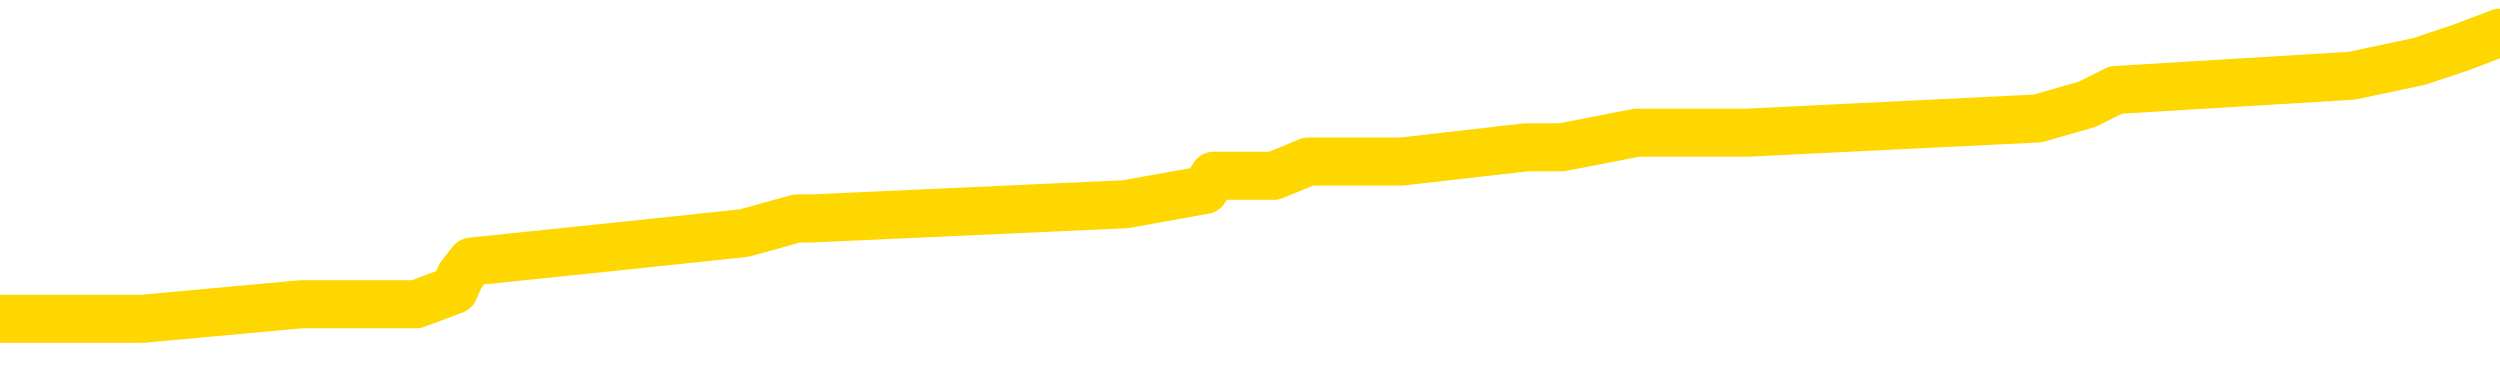 <svg xmlns="http://www.w3.org/2000/svg" version="1.1" viewBox="0 0 6500 1000">
	<path fill="none" stroke="gold" stroke-width="125" stroke-linecap="round" stroke-linejoin="round" d="M0 99379  L-934432 99379 L-934247 99342 L-933757 99268 L-933464 99231 L-933152 99156 L-932918 99119 L-932865 99045 L-932805 98971 L-932652 98933 L-932612 98859 L-932479 98822 L-932186 98785 L-931646 98785 L-931036 98748 L-930988 98748 L-930348 98710 L-930314 98710 L-929789 98710 L-929656 98673 L-929266 98599 L-928938 98525 L-928821 98450 L-928609 98376 L-927892 98376 L-927322 98339 L-927215 98339 L-927041 98302 L-926819 98227 L-926418 98190 L-926392 98116 L-925464 98041 L-925377 97967 L-925294 97893 L-925224 97819 L-924927 97781 L-924775 97707 L-922885 97744 L-922784 97744 L-922522 97744 L-922228 97781 L-922087 97707 L-921838 97707 L-921802 97670 L-921644 97633 L-921180 97558 L-920927 97521 L-920715 97447 L-920464 97410 L-920115 97373 L-919188 97298 L-919094 97224 L-918683 97187 L-917512 97112 L-916323 97075 L-916231 97001 L-916204 96927 L-915937 96852 L-915639 96778 L-915510 96704 L-915472 96629 L-914658 96629 L-914274 96667 L-913213 96704 L-913152 96704 L-912887 97447 L-912416 98153 L-912223 98859 L-911960 99565 L-911623 99528 L-911487 99491 L-911032 99454 L-910288 99416 L-910271 99379 L-910106 99305 L-910037 99305 L-909521 99268 L-908493 99268 L-908296 99231 L-907808 99193 L-907446 99156 L-907037 99156 L-906652 99193 L-904948 99193 L-904850 99193 L-904778 99193 L-904717 99193 L-904533 99156 L-904196 99156 L-903556 99119 L-903479 99082 L-903417 99082 L-903231 99045 L-903151 99045 L-902974 99008 L-902955 98971 L-902725 98971 L-902337 98933 L-901448 98933 L-901409 98896 L-901321 98859 L-901293 98785 L-900285 98748 L-900135 98673 L-900111 98636 L-899978 98599 L-899939 98562 L-898680 98525 L-898622 98525 L-898083 98487 L-898030 98487 L-897984 98487 L-897588 98450 L-897449 98413 L-897249 98376 L-897102 98376 L-896938 98376 L-896661 98413 L-896302 98413 L-895750 98376 L-895105 98339 L-894846 98264 L-894692 98227 L-894291 98190 L-894251 98153 L-894131 98116 L-894069 98153 L-894055 98153 L-893961 98153 L-893668 98116 L-893517 97967 L-893186 97893 L-893109 97819 L-893033 97781 L-892806 97670 L-892740 97596 L-892512 97521 L-892459 97447 L-892295 97410 L-891289 97373 L-891106 97335 L-890555 97298 L-890162 97224 L-889764 97187 L-888914 97112 L-888836 97075 L-888257 97038 L-887815 97038 L-887574 97001 L-887417 97001 L-887016 96927 L-886996 96927 L-886551 96890 L-886145 96852 L-886010 96778 L-885834 96704 L-885698 96629 L-885448 96555 L-884448 96518 L-884366 96481 L-884230 96444 L-884192 96406 L-883302 96369 L-883086 96332 L-882643 96295 L-882525 96258 L-882469 96221 L-881792 96221 L-881692 96183 L-881663 96183 L-880322 96146 L-879916 96109 L-879876 96072 L-878948 96035 L-878850 95998 L-878717 95960 L-878313 95923 L-878286 95886 L-878193 95849 L-877977 95812 L-877566 95738 L-876412 95663 L-876121 95589 L-876092 95515 L-875484 95477 L-875234 95403 L-875214 95366 L-874285 95329 L-874233 95254 L-874111 95217 L-874094 95143 L-873938 95106 L-873762 95031 L-873626 94994 L-873569 94957 L-873461 94920 L-873376 94883 L-873143 94846 L-873068 94808 L-872759 94771 L-872642 94734 L-872472 94697 L-872381 94660 L-872278 94660 L-872255 94623 L-872178 94623 L-872080 94548 L-871713 94511 L-871608 94474 L-871105 94437 L-870653 94400 L-870615 94363 L-870591 94325 L-870550 94288 L-870421 94251 L-870320 94214 L-869879 94177 L-869597 94140 L-869004 94102 L-868874 94065 L-868600 93991 L-868447 93954 L-868294 93917 L-868209 93842 L-868131 93805 L-867945 93768 L-867894 93768 L-867867 93731 L-867787 93694 L-867764 93657 L-867481 93582 L-866877 93508 L-865881 93471 L-865583 93434 L-864850 93396 L-864605 93359 L-864515 93322 L-863938 93285 L-863239 93248 L-862487 93211 L-862169 93173 L-861786 93099 L-861709 93062 L-861074 93025 L-860889 92988 L-860801 92988 L-860672 92988 L-860359 92950 L-860309 92913 L-860167 92876 L-860146 92839 L-859178 92802 L-858632 92765 L-858154 92765 L-858093 92765 L-857770 92765 L-857748 92727 L-857686 92727 L-857476 92690 L-857399 92653 L-857344 92616 L-857322 92579 L-857282 92542 L-857267 92505 L-856509 92467 L-856493 92430 L-855694 92393 L-855541 92356 L-854636 92319 L-854130 92282 L-853900 92207 L-853859 92207 L-853744 92170 L-853567 92133 L-852813 92170 L-852678 92133 L-852514 92096 L-852196 92059 L-852020 91984 L-850998 91910 L-850974 91836 L-850723 91798 L-850510 91724 L-849876 91687 L-849638 91613 L-849606 91538 L-849428 91464 L-849347 91390 L-849258 91353 L-849193 91278 L-848753 91204 L-848730 91167 L-848189 91130 L-847933 91092 L-847438 91055 L-846561 91018 L-846524 90981 L-846471 90944 L-846430 90907 L-846313 90869 L-846037 90832 L-845829 90758 L-845632 90684 L-845609 90609 L-845559 90535 L-845519 90498 L-845442 90461 L-844844 90386 L-844784 90349 L-844681 90312 L-844526 90275 L-843894 90238 L-843214 90201 L-842911 90126 L-842564 90089 L-842366 90052 L-842318 89978 L-841998 89940 L-841370 89903 L-841224 89866 L-841187 89829 L-841129 89792 L-841053 89717 L-840811 89717 L-840723 89680 L-840629 89643 L-840335 89606 L-840201 89569 L-840141 89532 L-840104 89457 L-839832 89457 L-838826 89420 L-838650 89383 L-838599 89383 L-838307 89346 L-838114 89272 L-837781 89234 L-837275 89197 L-836713 89123 L-836698 89049 L-836681 89011 L-836581 88937 L-836466 88863 L-836427 88788 L-836389 88751 L-836324 88751 L-836296 88714 L-836157 88751 L-835864 88751 L-835814 88751 L-835709 88751 L-835444 88714 L-834979 88677 L-834835 88677 L-834780 88603 L-834723 88565 L-834532 88528 L-834167 88491 L-833952 88491 L-833758 88491 L-833700 88491 L-833641 88417 L-833487 88380 L-833217 88342 L-832787 88528 L-832772 88528 L-832695 88491 L-832631 88454 L-832501 88194 L-832478 88157 L-832194 88120 L-832146 88082 L-832091 88045 L-831629 88008 L-831590 88008 L-831550 87971 L-831359 87934 L-830879 87897 L-830392 87859 L-830375 87822 L-830337 87785 L-830081 87748 L-830004 87674 L-829774 87636 L-829758 87562 L-829463 87488 L-829021 87451 L-828574 87413 L-828069 87376 L-827916 87339 L-827629 87302 L-827589 87228 L-827258 87191 L-827036 87153 L-826519 87079 L-826443 87042 L-826195 86968 L-826001 86893 L-825941 86856 L-825164 86819 L-825090 86819 L-824860 86782 L-824843 86782 L-824781 86745 L-824586 86707 L-824122 86707 L-824098 86670 L-823969 86670 L-822668 86670 L-822651 86670 L-822574 86633 L-822480 86633 L-822263 86633 L-822111 86596 L-821933 86633 L-821879 86670 L-821592 86707 L-821552 86707 L-821182 86707 L-820742 86707 L-820559 86707 L-820238 86670 L-819943 86670 L-819497 86596 L-819425 86559 L-818963 86484 L-818525 86447 L-818343 86410 L-816889 86336 L-816757 86299 L-816300 86224 L-816074 86187 L-815687 86113 L-815171 86039 L-814217 85964 L-813422 85890 L-812748 85853 L-812322 85778 L-812011 85741 L-811781 85630 L-811098 85518 L-811085 85407 L-810875 85258 L-810853 85221 L-810679 85147 L-809729 85109 L-809461 85035 L-808645 84998 L-808335 84924 L-808297 84887 L-808240 84812 L-807623 84775 L-806985 84701 L-805359 84664 L-804685 84626 L-804043 84626 L-803966 84626 L-803909 84626 L-803874 84626 L-803845 84589 L-803733 84515 L-803716 84478 L-803693 84441 L-803539 84403 L-803486 84329 L-803408 84292 L-803289 84255 L-803191 84218 L-803074 84180 L-802804 84106 L-802534 84069 L-802517 83995 L-802317 83958 L-802170 83883 L-801943 83846 L-801809 83809 L-801501 83772 L-801441 83735 L-801087 83660 L-800739 83623 L-800638 83586 L-800574 83512 L-800514 83474 L-800129 83400 L-799748 83363 L-799644 83326 L-799384 83289 L-799113 83214 L-798954 83177 L-798921 83140 L-798859 83103 L-798718 83066 L-798534 83028 L-798489 82991 L-798201 82991 L-798185 82954 L-797952 82954 L-797891 82917 L-797853 82917 L-797273 82880 L-797139 82843 L-797116 82694 L-797098 82434 L-797080 82137 L-797064 81839 L-797040 81542 L-797024 81319 L-797002 81059 L-796986 80799 L-796963 80650 L-796946 80502 L-796924 80390 L-796907 80316 L-796858 80204 L-796786 80093 L-796752 79907 L-796728 79758 L-796692 79610 L-796651 79461 L-796614 79387 L-796598 79238 L-796574 79127 L-796537 79052 L-796520 78941 L-796497 78866 L-796479 78792 L-796460 78718 L-796444 78643 L-796415 78532 L-796389 78421 L-796344 78383 L-796327 78309 L-796285 78272 L-796237 78198 L-796167 78123 L-796151 78049 L-796135 77975 L-796073 77937 L-796034 77900 L-795995 77863 L-795829 77826 L-795764 77789 L-795748 77752 L-795703 77677 L-795645 77640 L-795432 77603 L-795399 77566 L-795357 77529 L-795279 77492 L-794741 77454 L-794663 77417 L-794559 77343 L-794470 77306 L-794294 77269 L-793943 77231 L-793787 77194 L-793350 77157 L-793193 77120 L-793063 77083 L-792359 77008 L-792158 76971 L-791198 76897 L-790715 76860 L-790616 76860 L-790524 76823 L-790279 76785 L-790206 76748 L-789763 76674 L-789667 76637 L-789652 76600 L-789635 76562 L-789611 76525 L-789145 76488 L-788928 76451 L-788788 76414 L-788494 76377 L-788406 76340 L-788364 76302 L-788335 76265 L-788162 76228 L-788103 76191 L-788027 76154 L-787946 76117 L-787877 76117 L-787567 76079 L-787482 76042 L-787268 76005 L-787233 75968 L-786550 75931 L-786451 75894 L-786246 75856 L-786200 75819 L-785921 75782 L-785859 75745 L-785842 75671 L-785764 75633 L-785456 75559 L-785431 75522 L-785378 75448 L-785355 75410 L-785232 75373 L-785097 75299 L-784852 75262 L-784727 75262 L-784080 75225 L-784064 75225 L-784039 75225 L-783859 75150 L-783783 75113 L-783691 75076 L-783263 75039 L-782847 75002 L-782454 74927 L-782376 74890 L-782357 74853 L-781993 74816 L-781757 74779 L-781529 74742 L-781216 74704 L-781138 74667 L-781057 74593 L-780879 74519 L-780863 74481 L-780598 74407 L-780518 74370 L-780288 74333 L-780062 74296 L-779746 74296 L-779571 74259 L-779210 74259 L-778818 74221 L-778749 74147 L-778685 74110 L-778544 74036 L-778493 73998 L-778391 73924 L-777889 73887 L-777692 73850 L-777445 73813 L-777260 73775 L-776960 73738 L-776884 73701 L-776718 73627 L-775834 73590 L-775805 73515 L-775682 73441 L-775103 73404 L-775025 73367 L-774312 73367 L-774000 73367 L-773787 73367 L-773770 73367 L-773384 73367 L-772859 73292 L-772412 73255 L-772083 73218 L-771930 73181 L-771604 73181 L-771426 73144 L-771344 73144 L-771138 73069 L-770963 73032 L-770034 72995 L-769144 72958 L-769105 72921 L-768877 72921 L-768498 72884 L-767710 72846 L-767476 72809 L-767400 72772 L-767043 72735 L-766471 72661 L-766204 72623 L-765818 72586 L-765714 72586 L-765544 72586 L-764926 72586 L-764714 72586 L-764406 72586 L-764353 72549 L-764226 72512 L-764173 72475 L-764053 72438 L-763717 72363 L-762758 72326 L-762627 72252 L-762425 72215 L-761794 72178 L-761482 72140 L-761068 72103 L-761041 72066 L-760896 72029 L-760476 71992 L-759143 71992 L-759096 71955 L-758968 71880 L-758951 71843 L-758373 71769 L-758167 71732 L-758138 71694 L-758097 71657 L-758039 71620 L-758002 71583 L-757923 71546 L-757781 71509 L-757326 71471 L-757208 71434 L-756923 71397 L-756550 71360 L-756454 71323 L-756127 71286 L-755773 71248 L-755603 71211 L-755555 71174 L-755446 71137 L-755357 71100 L-755329 71063 L-755253 70988 L-754950 70951 L-754916 70877 L-754844 70840 L-754476 70803 L-754141 70765 L-754060 70765 L-753840 70728 L-753669 70691 L-753641 70654 L-753144 70617 L-752595 70542 L-751714 70505 L-751616 70431 L-751539 70394 L-751264 70357 L-751017 70282 L-750943 70245 L-750881 70171 L-750763 70134 L-750720 70096 L-750610 70059 L-750533 69985 L-749833 69948 L-749587 69911 L-749547 69874 L-749391 69836 L-748792 69836 L-748565 69836 L-748473 69836 L-747998 69836 L-747400 69762 L-746881 69725 L-746860 69688 L-746714 69651 L-746394 69651 L-745852 69651 L-745620 69651 L-745450 69651 L-744963 69613 L-744736 69576 L-744651 69539 L-744305 69502 L-743979 69502 L-743456 69465 L-743128 69428 L-742528 69390 L-742330 69316 L-742278 69279 L-742238 69242 L-741956 69205 L-741272 69130 L-740962 69093 L-740937 69019 L-740746 68982 L-740523 68945 L-740437 68907 L-739773 68833 L-739749 68796 L-739527 68722 L-739197 68684 L-738845 68610 L-738640 68573 L-738408 68499 L-738150 68461 L-737960 68387 L-737913 68350 L-737686 68313 L-737651 68276 L-737495 68238 L-737281 68201 L-737107 68164 L-737016 68127 L-736739 68090 L-736495 68053 L-736180 68015 L-735754 68015 L-735716 68015 L-735233 68015 L-735000 68015 L-734788 67978 L-734562 67941 L-734012 67941 L-733765 67904 L-732931 67904 L-732875 67867 L-732853 67830 L-732695 67793 L-732234 67755 L-732193 67718 L-731853 67644 L-731720 67607 L-731497 67570 L-730925 67532 L-730453 67495 L-730258 67458 L-730066 67421 L-729876 67384 L-729774 67347 L-729406 67309 L-729360 67272 L-729278 67235 L-727985 67198 L-727936 67161 L-727668 67161 L-727523 67161 L-726972 67161 L-726855 67124 L-726774 67086 L-726414 67049 L-726191 67012 L-725909 66975 L-725580 66901 L-725072 66863 L-724960 66826 L-724881 66789 L-724717 66752 L-724422 66752 L-723954 66752 L-723757 66789 L-723707 66789 L-723057 66752 L-722935 66715 L-722481 66715 L-722445 66678 L-721977 66641 L-721866 66603 L-721850 66566 L-721634 66566 L-721453 66529 L-720921 66529 L-719891 66529 L-719692 66492 L-719234 66455 L-718285 66380 L-718187 66343 L-717833 66269 L-717772 66232 L-717758 66195 L-717722 66157 L-717353 66120 L-717233 66083 L-716991 66046 L-716827 66009 L-716640 65972 L-716519 65934 L-715448 65860 L-714590 65823 L-714378 65749 L-714281 65712 L-714107 65637 L-713773 65600 L-713701 65563 L-713644 65526 L-713468 65526 L-713080 65489 L-712844 65451 L-712733 65414 L-712616 65377 L-711635 65340 L-711610 65303 L-711015 65228 L-710983 65228 L-710834 65191 L-710550 65154 L-709638 65154 L-708692 65154 L-708539 65117 L-708437 65117 L-708305 65080 L-708162 65043 L-708136 65005 L-708021 64968 L-707803 64931 L-707121 64894 L-706992 64857 L-706689 64820 L-706449 64745 L-706116 64708 L-705477 64671 L-705135 64597 L-705073 64560 L-704918 64560 L-703996 64560 L-703526 64560 L-703482 64560 L-703469 64522 L-703428 64485 L-703406 64448 L-703379 64411 L-703235 64374 L-702813 64337 L-702477 64337 L-702286 64299 L-701858 64299 L-701670 64262 L-701281 64188 L-700747 64151 L-700374 64114 L-700352 64114 L-700102 64076 L-699984 64039 L-699908 64002 L-699773 63965 L-699733 63928 L-699653 63891 L-699259 63853 L-698763 63816 L-698651 63742 L-698478 63705 L-698170 63668 L-697722 63630 L-697399 63593 L-697257 63519 L-696830 63445 L-696676 63370 L-696621 63296 L-695807 63259 L-695788 63222 L-695416 63185 L-695359 63185 L-694230 63147 L-694162 63147 L-693604 63110 L-693409 63073 L-693273 63036 L-693039 62999 L-692692 62962 L-692658 62887 L-692622 62850 L-692554 62776 L-692205 62739 L-692033 62701 L-691548 62664 L-691532 62627 L-691207 62590 L-691049 62553 L-689908 62479 L-689884 62441 L-689692 62367 L-689498 62330 L-689248 62293 L-689231 62256 L-688211 62218 L-687913 62181 L-687838 62144 L-687701 62070 L-687526 62033 L-686949 61958 L-686733 61921 L-686670 61884 L-686539 61847 L-686502 61772 L-685979 61735 L-685841 76377 L-685827 76377 L-685804 76377 L-685783 76377 L-685556 61698 L-684780 61698 L-684739 61698 L-684371 61698 L-684293 61661 L-684241 61624 L-683568 61587 L-682825 61549 L-682400 61549 L-681953 61512 L-680891 61475 L-680579 61401 L-680169 61401 L-680097 61364 L-679573 61364 L-679478 61364 L-679461 61364 L-679016 61327 L-678830 61252 L-678050 61178 L-677378 61141 L-676966 61029 L-676734 60955 L-676593 60918 L-676512 60843 L-676491 60806 L-676415 60806 L-676287 60769 L-675970 60806 L-675746 60806 L-675421 60769 L-675359 60769 L-674989 60769 L-674956 60769 L-674747 60769 L-674079 60769 L-674002 60769 L-673844 60695 L-673733 60695 L-673407 60658 L-673252 60620 L-672911 60620 L-672854 60546 L-672516 60472 L-672312 60435 L-672259 60360 L-670883 60323 L-670753 60286 L-670320 60249 L-669999 60212 L-669172 60137 L-669048 60100 L-668317 60026 L-668162 59952 L-668121 59914 L-668067 59877 L-668044 59840 L-667930 59803 L-667634 59766 L-667344 59729 L-667289 59691 L-667169 59654 L-667138 59617 L-667039 59580 L-666595 59580 L-666443 59543 L-665608 59543 L-665066 59506 L-664731 59506 L-664716 59468 L-664640 59431 L-664524 59394 L-664329 59357 L-664065 59320 L-663230 59283 L-663134 59246 L-662612 59208 L-662571 59171 L-662471 59134 L-661643 59134 L-661508 59097 L-661169 59097 L-660615 59060 L-660236 59023 L-660073 58985 L-659763 58948 L-658950 58911 L-658644 58874 L-658376 58874 L-658054 58874 L-657733 58911 L-657458 58911 L-656629 58837 L-656534 58800 L-656442 58688 L-656337 58577 L-655950 58465 L-655470 58391 L-655454 58354 L-655335 58316 L-654967 58242 L-654872 58205 L-654038 58131 L-653961 58094 L-653662 58056 L-653571 58019 L-653164 57945 L-653054 57871 L-652354 57833 L-651881 57796 L-651821 57759 L-651602 57685 L-651329 57648 L-651216 57610 L-650188 57573 L-649802 57536 L-649782 57499 L-649449 57462 L-649204 57425 L-648771 57387 L-648661 57350 L-648543 57313 L-648091 57239 L-647501 57202 L-647165 57164 L-645272 57127 L-645158 57053 L-644946 57016 L-643628 56979 L-643521 48617 L-643456 40368 L-643419 32750 L-643357 32750 L-642858 41037 L-642183 49212 L-642161 56756 L-641891 56681 L-640922 56681 L-640233 56644 L-640071 56607 L-639530 56570 L-639441 56533 L-638421 56496 L-637474 56421 L-637108 56458 L-637005 56496 L-636417 56496 L-636358 56496 L-636257 56458 L-635817 56384 L-635709 56347 L-635268 56310 L-634268 56198 L-634011 56087 L-633909 55975 L-633778 55901 L-633412 55827 L-632831 55752 L-632800 55715 L-632484 55678 L-630501 55641 L-630386 55604 L-630318 55604 L-629959 55567 L-628341 55529 L-628163 55529 L-628019 55529 L-627197 55567 L-627144 55604 L-627089 55604 L-626655 55604 L-625675 55641 L-625601 55641 L-624516 55604 L-624303 55604 L-623587 55529 L-623198 55492 L-622980 55418 L-622660 55344 L-622166 55269 L-622039 55232 L-621810 55158 L-621577 55083 L-621518 55046 L-621229 55009 L-620957 54935 L-619927 54898 L-618262 54861 L-617842 54823 L-617705 54786 L-617549 54786 L-617244 54749 L-617016 54675 L-616857 54638 L-616698 54563 L-616529 54489 L-616481 54452 L-616428 54415 L-616406 54415 L-616020 54377 L-615771 54377 L-615500 54377 L-615339 54377 L-615250 54377 L-613591 54377 L-613426 54415 L-613046 54377 L-612586 54377 L-611976 54303 L-610883 54266 L-610452 54229 L-610421 54192 L-610358 54154 L-610341 54117 L-608637 54080 L-608595 54043 L-608129 54006 L-607942 53969 L-607910 53894 L-607314 53857 L-607265 53820 L-606942 53783 L-606891 53746 L-606681 53709 L-606663 53671 L-606397 53597 L-606344 53560 L-605875 53523 L-605364 53448 L-605286 53448 L-604992 53411 L-604975 53374 L-604936 53337 L-604865 53300 L-604708 53263 L-603762 53263 L-603706 53263 L-603185 53263 L-602992 53225 L-602891 53225 L-602666 53188 L-602156 53188 L-601768 54192 L-601698 54192 L-601350 54154 L-600993 54117 L-599864 53040 L-599812 52965 L-599586 52928 L-599553 52891 L-599428 52817 L-599329 52817 L-599064 52817 L-598324 52854 L-597745 52854 L-597452 52854 L-596746 52854 L-596567 52817 L-596544 52817 L-595908 52780 L-595597 52742 L-595200 52742 L-595171 52705 L-595150 52668 L-594996 52631 L-594311 52631 L-594294 52631 L-593954 52631 L-593682 52594 L-593645 52557 L-593589 52482 L-593567 52445 L-593495 52408 L-593163 52371 L-593057 52334 L-593028 52259 L-592830 52222 L-592677 52185 L-591809 52148 L-591246 52073 L-591230 52073 L-591129 52036 L-591027 52073 L-590880 52073 L-590802 52073 L-590764 52036 L-590709 51999 L-590635 51962 L-590491 51925 L-590009 51925 L-589604 51888 L-588738 51925 L-588718 51925 L-588460 51925 L-588384 51925 L-588355 51888 L-588344 51813 L-588327 51776 L-588034 51739 L-587995 51702 L-587923 51665 L-587849 51628 L-587644 51590 L-587484 51479 L-587183 51367 L-587105 51219 L-587088 51107 L-586872 51033 L-586641 51033 L-586531 51070 L-586161 51107 L-586003 51107 L-585771 51107 L-585603 51107 L-585458 51070 L-585326 51033 L-584050 50959 L-583646 50884 L-583586 50847 L-583469 50773 L-583044 50736 L-583028 50661 L-582966 50624 L-582693 50550 L-582581 50513 L-582298 50438 L-582021 50401 L-581596 50327 L-581574 50290 L-581495 50253 L-581370 50215 L-580783 50178 L-580392 50141 L-580057 50104 L-579467 50067 L-579365 50067 L-579195 50030 L-579058 50030 L-578231 49992 L-577045 49955 L-577009 49918 L-576954 49918 L-576733 49881 L-576528 49881 L-576374 49881 L-576117 49844 L-576041 49807 L-575498 49769 L-575461 49732 L-575213 49695 L-574825 49658 L-573999 49621 L-573641 49584 L-573331 49584 L-573073 49547 L-572849 49509 L-572443 49472 L-572326 49435 L-572143 49398 L-572090 49398 L-571901 49361 L-571731 49324 L-571702 49286 L-571421 49249 L-571111 49212 L-570973 49175 L-570663 49138 L-570469 49138 L-570454 49101 L-569735 49101 L-569601 49026 L-569303 48989 L-569213 48952 L-568612 48952 L-568574 48915 L-568495 48878 L-567875 48840 L-567724 48766 L-567683 48729 L-567372 48692 L-567181 48655 L-566988 48580 L-566932 48506 L-566623 48469 L-566571 48432 L-566516 48469 L-566491 48469 L-566366 48469 L-565555 48432 L-565479 48395 L-564938 48357 L-564669 48320 L-564010 48283 L-563102 48246 L-562861 48209 L-562329 48172 L-562112 48134 L-561004 48172 L-560954 48172 L-560178 48172 L-559630 48134 L-559519 48097 L-559367 48023 L-559311 47986 L-559146 47949 L-558769 47911 L-558321 47874 L-558266 47837 L-558112 47800 L-557432 47763 L-557212 47726 L-556694 47688 L-555845 47614 L-555829 47577 L-554038 47540 L-553484 47503 L-553366 47465 L-552361 47428 L-552324 47391 L-552091 47391 L-551999 47391 L-551959 47391 L-551627 47354 L-551275 47317 L-551010 47243 L-550723 47205 L-550412 47131 L-550158 47057 L-550064 47020 L-549574 46982 L-549367 46945 L-548801 46908 L-548687 46945 L-548336 46908 L-548285 46908 L-548244 46908 L-547641 46834 L-546907 46759 L-546326 46685 L-546090 46611 L-545550 46499 L-545398 46425 L-544896 46388 L-544686 46314 L-544663 46314 L-544604 46276 L-543642 46276 L-543464 46239 L-543022 46202 L-542998 46128 L-542843 46091 L-542761 46091 L-542611 46128 L-541964 46128 L-541914 46091 L-540794 46053 L-539810 46016 L-539749 45979 L-539028 45942 L-538163 45905 L-537784 45868 L-537566 45868 L-536806 45830 L-536754 45793 L-536445 45719 L-535594 45719 L-535400 45682 L-535224 45645 L-534999 45645 L-534873 45607 L-534681 45607 L-534448 45570 L-534278 45607 L-533992 45570 L-533713 45570 L-533630 45533 L-533459 45496 L-533443 45422 L-533288 45384 L-533249 45347 L-532474 45310 L-532397 45310 L-532165 45236 L-531738 45199 L-531393 45162 L-530810 45124 L-530541 45124 L-530282 45124 L-530153 45050 L-530136 45013 L-530022 44976 L-529999 44939 L-529765 44901 L-529729 44864 L-528412 44864 L-528357 44827 L-527678 44753 L-527105 44753 L-526980 44753 L-526827 44753 L-526750 44753 L-526438 44678 L-526165 44641 L-526076 44567 L-525974 44567 L-525046 44530 L-524970 44530 L-524606 44530 L-524581 44493 L-524545 44455 L-523769 44381 L-523677 44344 L-523537 44307 L-523136 44270 L-522874 44270 L-522631 44307 L-522416 44270 L-522336 44270 L-522260 44270 L-522183 44270 L-521996 44307 L-521930 44307 L-521680 44307 L-521625 44270 L-521488 44232 L-521408 44158 L-521295 44121 L-521071 44084 L-520907 44047 L-520866 44010 L-520697 43972 L-520326 43935 L-520311 43898 L-520195 43861 L-519474 43824 L-519438 43787 L-519305 43787 L-518957 43749 L-518546 43749 L-518510 43749 L-518432 43712 L-518393 43675 L-518029 43638 L-517824 43601 L-517809 43564 L-517464 43526 L-517115 43526 L-516790 43526 L-516688 43489 L-516535 43489 L-516341 43452 L-516109 43452 L-516017 43452 L-515861 43452 L-515784 43452 L-515743 43415 L-515630 43378 L-515606 43341 L-515356 43341 L-515217 43266 L-514639 43155 L-513811 43081 L-513323 43006 L-513202 42969 L-513163 42932 L-513150 42895 L-512998 42820 L-512897 42746 L-512664 42709 L-512274 42635 L-511970 42597 L-511954 42560 L-511783 42523 L-511545 42449 L-510948 42449 L-510344 42412 L-510305 42412 L-510264 42412 L-510111 42374 L-510058 42337 L-509996 42300 L-509927 42263 L-509873 42189 L-509848 42151 L-509801 42114 L-509706 42040 L-509569 42003 L-509416 41966 L-509284 41929 L-509243 41929 L-509207 41891 L-509145 41854 L-508872 41780 L-508558 41743 L-508517 41668 L-508432 41631 L-508254 41594 L-508017 41557 L-507659 41520 L-507629 41483 L-507060 41445 L-506937 41408 L-506701 41371 L-506679 41371 L-506397 41334 L-506112 41334 L-505856 41334 L-505284 41297 L-504988 41260 L-504912 41222 L-504213 41185 L-504135 41148 L-504100 41111 L-504074 41074 L-504022 41000 L-503828 40962 L-503688 40888 L-503652 40851 L-503612 40814 L-503016 40777 L-502784 40739 L-502501 41000 L-502446 41222 L-502372 41483 L-502294 41706 L-502058 41631 L-501814 41594 L-501679 41557 L-501572 41520 L-501492 41483 L-501105 41408 L-500978 41371 L-500826 41334 L-500788 41297 L-500642 41260 L-500420 41222 L-500247 41185 L-500178 41148 L-499356 41074 L-499340 41074 L-499045 41037 L-498258 41000 L-497948 41000 L-497802 40962 L-497574 40925 L-497373 40851 L-496436 40814 L-496399 40777 L-496376 40739 L-496336 40665 L-496067 40628 L-495470 40591 L-495407 40554 L-495371 40516 L-495354 40479 L-494659 40479 L-494458 40479 L-494426 40479 L-494093 40479 L-493985 40442 L-493360 40368 L-492856 40331 L-492819 40256 L-492377 40256 L-492280 40219 L-492122 40219 L-491808 40219 L-491796 40219 L-491356 40256 L-490874 40293 L-490745 40293 L-490425 40293 L-490356 40256 L-490052 40256 L-489876 40219 L-489683 40182 L-489440 40108 L-489242 40033 L-489217 39959 L-488639 39922 L-488569 39885 L-488159 39848 L-488105 39810 L-488059 39773 L-487695 39736 L-487548 39699 L-487343 39662 L-487247 39662 L-487092 39625 L-487030 39587 L-486882 39513 L-486782 39476 L-486225 39476 L-486203 39550 L-486031 39587 L-485489 39625 L-485428 39625 L-485374 39550 L-485345 39476 L-485274 39439 L-485258 39364 L-485194 39327 L-485158 39253 L-485003 39216 L-484677 39179 L-484111 39141 L-484097 39104 L-484035 39030 L-483933 38956 L-483887 38956 L-483644 38918 L-483222 38918 L-483068 38918 L-481326 38844 L-480784 38807 L-479841 38770 L-479432 38733 L-478890 38658 L-478694 38621 L-478525 38584 L-478230 38547 L-478115 38510 L-478100 38510 L-477945 38473 L-477805 38435 L-477729 38361 L-477597 38361 L-477249 38361 L-476878 38398 L-476280 38398 L-476104 38398 L-475948 38361 L-475679 38324 L-475528 38324 L-475237 38435 L-475213 38510 L-475130 38584 L-474902 38658 L-474203 38621 L-474076 38584 L-473645 38547 L-473551 38510 L-472346 38510 L-472297 38473 L-472003 38473 L-471600 38435 L-471324 38361 L-471305 38324 L-471187 38287 L-471111 38250 L-470929 38212 L-470449 38175 L-469998 38101 L-469588 38064 L-469557 38027 L-469139 37989 L-469025 37989 L-468907 37989 L-468892 37989 L-468697 37952 L-468676 37878 L-468444 37841 L-468000 37804 L-467681 37729 L-467216 37729 L-467051 37692 L-466896 37655 L-466740 37655 L-466287 37655 L-465968 37655 L-465913 37692 L-465542 37692 L-465504 37729 L-465177 37729 L-465061 37692 L-464962 37655 L-464636 37581 L-464249 37544 L-463988 37506 L-463630 37432 L-463373 37395 L-461203 37358 L-461154 37321 L-461131 37283 L-460720 37283 L-460658 37283 L-460588 37321 L-460357 37321 L-460046 37283 L-459743 37209 L-459699 37172 L-459391 37135 L-459258 37098 L-459041 37060 L-458329 37023 L-458174 37023 L-458036 36986 L-457887 36986 L-457866 36986 L-457672 36949 L-457646 36912 L-457555 36875 L-457533 36837 L-457517 36800 L-457417 36763 L-456488 36726 L-456030 36726 L-454938 36652 L-454516 36652 L-454112 36615 L-454073 36577 L-453820 36540 L-453045 36466 L-453029 36429 L-453004 36392 L-452811 36354 L-452075 36317 L-451806 36280 L-451765 36243 L-451366 36169 L-451341 36131 L-450552 36094 L-449872 36057 L-448501 36020 L-448231 35983 L-448182 35946 L-447645 35871 L-447612 35834 L-447510 35760 L-447186 35723 L-447107 35685 L-446838 35685 L-445925 35648 L-445787 35648 L-445538 35574 L-444992 35574 L-444570 35537 L-444377 35500 L-444362 35500 L-444224 35425 L-444130 35388 L-444003 35351 L-443743 35314 L-443718 35240 L-443627 35202 L-443317 35165 L-443256 35128 L-443139 35128 L-442790 35128 L-441979 35128 L-441748 35054 L-440919 35054 L-440687 34979 L-440470 34942 L-439951 34942 L-439313 34905 L-438897 34868 L-438575 34831 L-438094 34794 L-437668 34794 L-437607 34756 L-437259 34756 L-437218 34719 L-437204 34682 L-437105 34608 L-437059 34608 L-436574 34571 L-435773 34571 L-435438 34571 L-434357 34534 L-433877 34496 L-433854 34459 L-433714 34422 L-433158 34385 L-432462 34348 L-432153 34311 L-431931 34273 L-431826 34236 L-431724 34162 L-431052 34125 L-430958 34088 L-430936 34088 L-430859 34050 L-430681 34050 L-430509 34050 L-430328 34013 L-430315 33976 L-430239 33939 L-430074 33902 L-429559 33865 L-429544 33827 L-429403 33827 L-429041 33790 L-429016 33790 L-428886 33753 L-428861 33716 L-428499 33679 L-427974 33604 L-427880 33567 L-427664 33493 L-427571 33456 L-427546 33419 L-427082 33382 L-427005 33382 L-426603 33344 L-426152 33344 L-424900 33307 L-424862 33270 L-424430 33233 L-424397 33196 L-423678 33159 L-423502 33121 L-423367 33084 L-423060 33047 L-423005 33010 L-422980 32936 L-422964 32861 L-422789 32824 L-422600 32787 L-422092 32787 L-421718 32490 L-421380 32155 L-421341 31858 L-420622 31598 L-420529 31561 L-420490 31523 L-419948 31523 L-419925 31486 L-419523 31449 L-419097 31412 L-418826 31412 L-418647 31375 L-418401 31301 L-418377 31263 L-418321 31189 L-417704 31152 L-417201 31115 L-416814 31115 L-416195 31152 L-415979 31152 L-415824 31189 L-414532 31115 L-414432 31078 L-413990 31003 L-413659 30966 L-413358 30892 L-413116 30855 L-412381 30780 L-411802 30743 L-410972 30706 L-410872 30669 L-410314 30632 L-410176 30594 L-408535 30557 L-408474 30557 L-408380 30557 L-407413 30557 L-407235 30520 L-406948 30520 L-406731 30520 L-406652 30483 L-406381 30483 L-406266 30446 L-406113 30409 L-405802 30371 L-405724 30334 L-405633 30334 L-405556 30297 L-405439 30297 L-405260 30260 L-405168 30223 L-405130 30186 L-404627 30186 L-404408 30149 L-404279 30149 L-404124 30111 L-404069 30074 L-403945 30074 L-403560 30037 L-403051 30000 L-402979 29963 L-402499 29926 L-402422 29888 L-402321 29888 L-402088 29851 L-401623 29851 L-401393 29851 L-401377 29851 L-401145 29851 L-400990 29851 L-400928 29851 L-400735 29814 L-400465 29740 L-399713 29703 L-398760 29703 L-398724 29665 L-398499 29665 L-398059 29665 L-397778 29591 L-397430 29554 L-396361 29517 L-395433 29517 L-395302 29517 L-395256 29517 L-395186 29480 L-395032 29480 L-394954 29405 L-394781 29331 L-394346 29257 L-394142 29219 L-394081 29145 L-393499 29108 L-393345 29034 L-393229 28997 L-393189 28959 L-393019 28922 L-392882 28885 L-392672 28811 L-392594 28774 L-392571 28736 L-392362 28662 L-391952 28625 L-391928 28588 L-391704 28551 L-391559 28513 L-391524 28476 L-391511 28439 L-391488 28402 L-391255 28365 L-391070 28328 L-390852 28290 L-390827 28253 L-390138 28216 L-390034 28179 L-389999 28142 L-389978 28105 L-389784 28068 L-389731 28030 L-389614 27956 L-389532 27956 L-389421 27919 L-389107 27882 L-388647 27845 L-388392 27807 L-388158 27733 L-388028 27696 L-387676 27659 L-387617 27622 L-387464 27584 L-386892 27510 L-386805 27473 L-386652 27399 L-386356 27324 L-385986 27250 L-385683 27176 L-385606 27138 L-385202 27101 L-385033 27101 L-384889 27101 L-384349 27101 L-384289 27101 L-384273 27027 L-384107 26990 L-383901 26953 L-383826 26953 L-383733 26916 L-383324 26878 L-383308 26841 L-383284 26841 L-383091 26804 L-383015 27138 L-382844 27473 L-382782 27770 L-382766 28105 L-382252 28068 L-382031 28030 L-381412 27956 L-381158 27919 L-380964 27882 L-380925 27845 L-380851 27845 L-380786 27845 L-380136 27845 L-380097 27882 L-379923 27882 L-379857 27882 L-379183 27882 L-378794 27807 L-378532 27770 L-378294 27733 L-378216 27659 L-378201 27584 L-377999 27547 L-377628 27473 L-377403 27436 L-376767 27399 L-376747 27399 L-376360 27361 L-376266 27361 L-376208 27324 L-375932 27287 L-375623 27287 L-375546 27250 L-374694 27287 L-374352 27473 L-373915 27696 L-373481 27882 L-372986 28068 L-372836 28030 L-372568 28068 L-371330 28105 L-371273 28179 L-369509 28216 L-369319 28179 L-368309 28142 L-368158 28105 L-367782 28179 L-367461 28253 L-366856 28328 L-366786 28402 L-366609 28365 L-365781 28328 L-365642 28290 L-365255 28253 L-365071 28216 L-365027 28179 L-364907 28142 L-364697 28105 L-364250 28030 L-363902 27993 L-363770 27956 L-363361 27919 L-363010 27919 L-362725 27882 L-362532 27845 L-362377 27845 L-362213 27807 L-362145 27770 L-362045 27770 L-361811 27733 L-361695 27733 L-361642 27696 L-361100 27696 L-360636 27659 L-359454 27659 L-359320 27659 L-359296 27659 L-359243 27659 L-358575 27659 L-357541 27584 L-357347 27547 L-357167 27510 L-357015 27510 L-356975 27473 L-356960 27473 L-356898 27436 L-356573 27399 L-355413 27361 L-355219 27324 L-355042 27287 L-353928 27250 L-353068 27213 L-352962 27213 L-352488 27176 L-352296 27176 L-349974 27138 L-349896 27101 L-349775 27027 L-349741 26990 L-349703 26916 L-349609 26804 L-349393 26730 L-348812 26655 L-348426 26618 L-347653 26581 L-347575 26544 L-346878 26544 L-346336 26544 L-346295 26507 L-346165 26507 L-345701 26470 L-345663 26432 L-345528 26395 L-345160 26358 L-345130 26321 L-344980 26321 L-344579 26284 L-342755 26321 L-341948 26284 L-341230 26284 L-341213 26284 L-340899 26209 L-340338 26172 L-339836 26135 L-339317 26098 L-339296 26061 L-337552 26024 L-337383 25986 L-337187 25949 L-336293 25912 L-335775 25838 L-335564 25801 L-335306 25764 L-334597 25726 L-333647 25689 L-332989 25652 L-332949 25578 L-332663 25541 L-332580 25503 L-332485 25503 L-332353 25466 L-332276 25466 L-331541 25466 L-331203 25429 L-331154 25466 L-330898 25466 L-330612 25429 L-330186 25429 L-329606 25392 L-329347 25392 L-329196 25355 L-328948 25355 L-328910 25355 L-328113 25318 L-328075 25280 L-327898 25280 L-327489 25206 L-327260 25206 L-327184 25206 L-327053 25206 L-326936 25169 L-326588 25132 L-326525 25095 L-326372 25057 L-325632 25020 L-325520 24983 L-325350 24946 L-325311 24909 L-325016 24909 L-324615 24909 L-324439 24909 L-324344 24909 L-324035 24872 L-323233 24835 L-322775 24760 L-322255 24723 L-321766 24686 L-321071 24649 L-320024 24612 L-319756 24612 L-319701 24574 L-319541 24574 L-319289 24574 L-319043 24537 L-318964 24500 L-318750 24426 L-318438 24389 L-317975 24314 L-317960 24277 L-317664 24277 L-317651 24240 L-316660 24203 L-315987 24166 L-315652 24091 L-315036 24091 L-314899 24054 L-314260 24017 L-314130 23980 L-313179 23905 L-313080 23831 L-312520 23794 L-312111 23794 L-311683 23794 L-311592 23757 L-310757 23757 L-310394 23757 L-310354 23794 L-310222 23831 L-310045 23831 L-309829 23831 L-309775 23794 L-309618 23720 L-309365 23683 L-308265 23645 L-308188 23608 L-307968 23571 L-307837 23497 L-307801 23460 L-307607 23422 L-307508 23385 L-307024 23348 L-306740 23311 L-306580 23274 L-306485 23199 L-306213 23162 L-305944 23125 L-305928 22976 L-305789 22865 L-305651 22753 L-305324 22605 L-305015 22531 L-304974 22493 L-304898 22419 L-304783 22382 L-303933 22308 L-303606 22270 L-303275 22233 L-303142 22233 L-302926 22233 L-302910 22233 L-302229 22233 L-302136 22159 L-302112 22122 L-302097 22047 L-302058 22010 L-301646 21936 L-301377 21899 L-301337 21862 L-300969 21862 L-300759 21824 L-299676 21824 L-299660 21787 L-299631 21750 L-299611 21750 L-299234 21676 L-298979 21639 L-298731 21564 L-298592 21490 L-298460 21453 L-298128 21416 L-298035 21379 L-297974 21341 L-297416 21304 L-297355 21267 L-297199 21230 L-297004 21193 L-296812 21156 L-296797 21118 L-296758 21081 L-296719 21044 L-296448 21007 L-296325 20970 L-296293 20933 L-296193 20933 L-296038 20933 L-295897 20933 L-295612 20895 L-295287 20895 L-294591 20858 L-294568 20858 L-294059 20858 L-293213 20858 L-292850 20821 L-292695 20784 L-292091 20784 L-291921 20784 L-291861 20784 L-291805 20747 L-290750 20710 L-290731 20710 L-289826 20710 L-289804 20710 L-289637 20672 L-289395 20672 L-289345 20635 L-289290 20561 L-289153 20524 L-289113 20487 L-288185 20450 L-288130 20450 L-288008 20450 L-287936 20450 L-287820 20450 L-287642 20487 L-286659 20450 L-286520 20450 L-286402 20375 L-286108 20301 L-285861 20264 L-285824 20227 L-285769 20264 L-285748 20264 L-285615 20264 L-285536 20264 L-285398 20227 L-284775 20227 L-284609 20189 L-284144 20189 L-283968 20115 L-283951 20078 L-283891 20041 L-283775 20004 L-283292 19966 L-282596 19929 L-282223 19892 L-282054 19855 L-281088 19818 L-280933 19781 L-280755 19781 L-280663 19743 L-280407 19743 L-280237 19743 L-279590 19706 L-279579 19706 L-278999 19669 L-278861 19669 L-278806 19595 L-278070 19558 L-278032 19520 L-277954 19520 L-277312 19483 L-276538 19483 L-276445 19446 L-276396 19446 L-276381 19409 L-276345 19409 L-276329 19335 L-276266 19298 L-276250 19260 L-276230 19260 L-276075 19223 L-276036 19186 L-276020 19149 L-275981 19112 L-275841 19075 L-275765 19037 L-275400 19000 L-275052 18963 L-274279 18926 L-273676 18889 L-273480 18852 L-273250 18852 L-273112 18814 L-272474 18814 L-272185 18777 L-272163 18777 L-271703 18740 L-271470 18740 L-271415 18703 L-271377 18666 L-270874 18629 L-270324 18591 L-269536 18554 L-268413 18554 L-267518 18517 L-267431 18517 L-267131 18480 L-267059 18443 L-266943 18406 L-265767 18369 L-265419 18331 L-265396 18294 L-264877 18257 L-264730 18220 L-264622 18183 L-264413 18146 L-264258 18108 L-264235 18071 L-264041 18034 L-263965 17997 L-263821 17960 L-263020 17923 L-262874 17885 L-262594 17848 L-262417 17811 L-262107 17774 L-261295 17737 L-260367 17737 L-258775 17700 L-258532 17662 L-257891 17625 L-257695 17588 L-257618 17551 L-257100 17514 L-256868 17514 L-256845 17477 L-256713 17477 L-256374 17439 L-256363 17402 L-256147 17365 L-256110 17328 L-255568 17291 L-255039 17217 L-254971 17179 L-254678 17142 L-254131 17068 L-254095 17031 L-254043 16994 L-253943 16919 L-253711 16919 L-253131 16919 L-253033 16956 L-252959 16956 L-252627 16919 L-251877 16882 L-251838 16845 L-251158 16845 L-251004 16845 L-250677 16808 L-250461 16771 L-250230 16771 L-249933 16733 L-249687 16696 L-249336 16659 L-249283 16622 L-248524 16585 L-247830 16510 L-247480 16436 L-247016 16399 L-246383 16362 L-245974 16325 L-245896 16362 L-245470 16362 L-244827 16325 L-244658 16325 L-243916 16287 L-243729 16250 L-243434 16213 L-242862 16176 L-242836 16139 L-241817 16139 L-241330 16102 L-241237 16102 L-241176 16065 L-240888 16027 L-240602 15990 L-240540 15953 L-240360 15953 L-239649 15916 L-239474 15879 L-239275 15842 L-239123 15804 L-239032 15767 L-238970 15730 L-238428 15730 L-238118 15693 L-238026 15619 L-237948 15544 L-237381 15507 L-237290 15507 L-237035 15433 L-236709 15358 L-236671 15247 L-236517 15136 L-236285 15098 L-235963 15061 L-234830 15024 L-234631 14987 L-234105 14950 L-233861 14950 L-233615 14913 L-233535 14875 L-233515 14801 L-233438 14764 L-233383 14690 L-233305 14652 L-233266 14615 L-233088 14541 L-233051 14504 L-232819 14467 L-231581 14429 L-231255 14392 L-231215 14318 L-230433 14281 L-230286 14244 L-229295 14206 L-229088 14206 L-228663 14206 L-228535 14206 L-228131 14244 L-228043 14206 L-227386 14169 L-226679 14132 L-226070 14095 L-225877 14058 L-225644 13984 L-225026 13946 L-224730 13872 L-224290 13835 L-224136 13798 L-223981 13761 L-223225 13686 L-222874 13649 L-222472 13649 L-222434 13612 L-221427 13612 L-221108 13612 L-220861 13575 L-220161 13500 L-220087 13463 L-219775 13426 L-218695 13389 L-218504 13352 L-218270 13352 L-218075 13315 L-217575 13277 L-216821 13277 L-216707 13277 L-216507 13277 L-216466 13240 L-216373 13203 L-216060 13166 L-215972 13129 L-215856 13092 L-215538 13092 L-215469 13054 L-215444 13017 L-215082 12980 L-215044 12943 L-214827 12906 L-214324 12943 L-213721 12980 L-213510 13054 L-213357 13092 L-213319 13092 L-213275 13017 L-213240 12980 L-213108 12943 L-212698 12906 L-212328 12869 L-212274 12832 L-212258 12794 L-212179 12757 L-211769 12720 L-211616 12683 L-211600 12609 L-211561 12571 L-211382 12497 L-211306 12460 L-211075 12423 L-210285 12386 L-210207 12386 L-209472 12311 L-209317 12274 L-209077 12200 L-209015 12125 L-208930 12088 L-208907 12014 L-208789 11940 L-208775 11865 L-208713 11791 L-208676 11754 L-208582 11717 L-208559 11717 L-208443 11680 L-208210 11642 L-208040 11568 L-207220 11568 L-206819 11531 L-206664 11531 L-206159 11531 L-206045 11531 L-205448 11531 L-205074 11494 L-205022 11494 L-204829 11457 L-204132 11457 L-204094 11419 L-203949 11419 L-203724 11382 L-203462 11345 L-203088 11308 L-202662 11271 L-202533 11234 L-202513 11159 L-202020 11159 L-201323 11122 L-201092 11159 L-200938 11159 L-199970 11159 L-199745 11196 L-199467 11196 L-199451 11159 L-198925 11122 L-198396 11085 L-198248 11048 L-198229 11011 L-197687 10973 L-197377 10936 L-197259 10862 L-197068 10788 L-196931 10713 L-196604 10676 L-196488 10639 L-196178 10639 L-195752 10602 L-195696 10602 L-195463 10639 L-195367 10639 L-195234 10639 L-194938 10639 L-194823 10602 L-194459 10565 L-194146 10565 L-193663 10528 L-193493 10490 L-193245 10453 L-193029 10416 L-192503 10379 L-192316 10305 L-191961 10267 L-191326 10230 L-191171 10156 L-190431 10119 L-190011 10082 L-189831 10044 L-189755 10044 L-189624 10007 L-189330 9970 L-189289 9933 L-189059 9933 L-188866 9896 L-188611 9896 L-188185 9859 L-188076 9821 L-187457 9821 L-187276 9821 L-186064 9821 L-185417 9859 L-185266 9859 L-185229 9859 L-185097 9859 L-184996 9821 L-184980 9784 L-184898 9747 L-184687 9710 L-184570 9673 L-184207 9636 L-183836 9599 L-183139 9561 L-182737 9524 L-182632 9487 L-182614 9450 L-181669 9413 L-181474 9338 L-181322 9301 L-181266 9227 L-180510 9227 L-180493 9301 L-180004 9338 L-179874 9413 L-179681 9413 L-178791 9376 L-178751 9338 L-178713 9301 L-178636 9264 L-178597 9264 L-178520 9227 L-178436 9190 L-178172 9153 L-177940 9115 L-177877 9078 L-177397 9041 L-177060 9041 L-176949 9004 L-176756 8967 L-176579 8930 L-176520 8930 L-176484 8892 L-176214 8855 L-175516 8781 L-175463 8707 L-175169 8632 L-174767 8558 L-174203 8521 L-173330 8484 L-173025 8447 L-172987 8409 L-172864 8372 L-172266 8335 L-172136 8298 L-171936 8261 L-171898 8224 L-171285 8186 L-171106 8149 L-171091 8075 L-170873 8038 L-170795 7963 L-170488 7963 L-170356 7926 L-170124 7926 L-169789 7926 L-169698 7889 L-169597 7852 L-169560 7815 L-169016 7815 L-168824 7778 L-168283 7740 L-167857 7703 L-167725 7703 L-167664 7703 L-167432 7703 L-167416 7703 L-166928 7740 L-166847 7740 L-166829 7740 L-165437 7778 L-165301 7778 L-165187 7740 L-164553 7703 L-164413 7666 L-164295 7629 L-164141 7555 L-164105 7518 L-164026 7480 L-163972 7518 L-162980 7518 L-162943 7480 L-162811 7480 L-162750 7406 L-162651 7369 L-162361 7332 L-162347 7295 L-162037 7295 L-161937 7332 L-161472 7295 L-161418 11234 L-161276 15136 L-161148 19075 L-160916 23014 L-160347 22976 L-160258 22939 L-160235 22939 L-159948 22902 L-159266 22865 L-159189 22828 L-159152 22791 L-159136 22753 L-158936 22716 L-158516 22642 L-158245 22642 L-157372 22605 L-157079 22605 L-156968 22605 L-156234 22568 L-156107 22531 L-155747 22493 L-155495 22493 L-154624 22456 L-154454 22456 L-154393 22419 L-154338 22382 L-153990 22345 L-153967 22308 L-153758 22270 L-153618 22233 L-153487 22196 L-153364 22159 L-153241 22122 L-153004 22085 L-152713 22047 L-152054 22010 L-152032 21973 L-151878 21936 L-151760 21899 L-150796 21862 L-150740 21824 L-150507 21787 L-150485 21750 L-150159 21713 L-150044 21713 L-150004 21676 L-149502 21676 L-149203 21639 L-149091 21602 L-148549 21564 L-147490 21527 L-146864 21490 L-146692 21453 L-146445 21416 L-146188 21379 L-146057 21341 L-146036 21304 L-145368 21267 L-144472 21230 L-144426 21193 L-144356 21156 L-144240 21156 L-144020 21118 L-143829 21118 L-143789 21081 L-143597 21044 L-142938 21044 L-142321 21007 L-142282 21230 L-141686 21453 L-141624 21639 L-140502 21824 L-140448 21824 L-140327 21787 L-140061 21750 L-139997 21750 L-139728 21750 L-139652 21713 L-139436 21713 L-138953 21676 L-138684 21639 L-138552 21639 L-138320 21564 L-138295 21453 L-138280 21304 L-138258 21118 L-138242 20933 L-138218 20747 L-138204 20524 L-138180 20301 L-138165 20078 L-138142 19892 L-138127 19706 L-138105 19520 L-138088 19409 L-138060 19298 L-138042 19149 L-138024 19075 L-137988 18963 L-137948 18889 L-137933 18814 L-137908 18703 L-137856 18629 L-137831 18554 L-137755 18480 L-137717 18443 L-137701 18369 L-137638 18294 L-137624 18220 L-137578 18108 L-137507 18034 L-137469 17997 L-137444 17923 L-137392 17848 L-137367 17811 L-137351 17774 L-137290 17737 L-137252 17700 L-137175 17662 L-137160 17625 L-137132 17551 L-137059 17514 L-137020 17477 L-136866 17402 L-136750 17365 L-136695 17328 L-136613 17291 L-136580 17254 L-136556 17217 L-136401 17179 L-136386 17142 L-136284 17105 L-135974 17068 L-135938 17031 L-135722 16994 L-135611 16994 L-135587 16994 L-135357 17031 L-135124 17031 L-134749 16994 L-134622 16956 L-134581 16919 L-134529 16882 L-134428 16845 L-134391 16808 L-134180 16808 L-134116 16771 L-134004 16771 L-133792 16733 L-133755 16696 L-133383 16659 L-133329 16622 L-133251 16585 L-133229 16548 L-133136 16510 L-132936 16473 L-132898 16473 L-132877 16473 L-132646 16473 L-132626 16436 L-132416 16436 L-132322 16399 L-132284 16362 L-131948 16325 L-131835 16287 L-131795 16250 L-131781 16250 L-131642 16213 L-131627 16213 L-131372 16213 L-130790 16176 L-130713 16139 L-130676 16102 L-130631 16065 L-130582 16027 L-130402 15990 L-130388 15953 L-130288 15916 L-130211 15879 L-130150 15842 L-129785 15767 L-129702 15730 L-129685 15693 L-129631 15656 L-128663 15619 L-128531 15581 L-128509 15544 L-128289 15507 L-128221 15470 L-128198 15433 L-127951 15396 L-127695 15358 L-127564 15321 L-127525 15284 L-127504 15210 L-127448 15136 L-127360 15098 L-127299 15024 L-127074 14987 L-126945 14950 L-126845 14913 L-126790 14875 L-126597 14838 L-126519 14801 L-126186 14764 L-126055 14727 L-125878 14690 L-125862 14652 L-125837 14615 L-125567 14615 L-124367 14578 L-124330 14578 L-124213 14541 L-123980 14504 L-123789 14467 L-123750 14467 L-123695 14429 L-123590 14429 L-123076 14392 L-122782 14355 L-122550 14318 L-122275 14281 L-122258 14244 L-122225 14206 L-122185 14169 L-122148 14132 L-122046 14095 L-121969 14058 L-121876 14021 L-121749 13984 L-121645 13946 L-121466 13946 L-121274 13909 L-120445 13909 L-120329 13872 L-120074 13835 L-120034 13798 L-119935 13761 L-119875 13761 L-119633 13723 L-119609 13723 L-119488 13686 L-119416 13649 L-119377 13612 L-119145 13575 L-118969 13538 L-118449 13500 L-118372 13463 L-118356 13426 L-117945 13426 L-117582 13426 L-117466 13389 L-117443 13389 L-117403 13352 L-117327 13315 L-117273 13277 L-116924 13240 L-116808 13203 L-116631 13203 L-116576 13166 L-116552 13166 L-116438 13129 L-116150 13092 L-115918 13054 L-115703 13017 L-115493 12980 L-115283 12906 L-114456 12869 L-114117 12832 L-113109 12794 L-112746 12757 L-111701 12720 L-111623 12683 L-111176 12646 L-110965 12609 L-110773 12571 L-110478 12534 L-110437 12497 L-110284 12460 L-110231 12386 L-109999 12348 L-109419 12311 L-109225 12274 L-108606 12274 L-108116 12237 L-108065 12200 L-107416 12163 L-107266 12125 L-107097 12088 L-106723 12051 L-106708 12051 L-106609 12014 L-106570 12014 L-106439 11977 L-106006 11977 L-105703 11977 L-105317 11977 L-105177 11940 L-105016 11940 L-104582 11940 L-104543 11903 L-104442 11903 L-104327 11865 L-104149 11865 L-103979 11828 L-103860 11791 L-103499 11717 L-103282 11680 L-103149 11642 L-103009 11642 L-102510 11642 L-102432 11642 L-102198 11605 L-101874 11605 L-101487 11568 L-101464 11531 L-100844 11531 L-100574 11494 L-100341 11494 L-99916 11457 L-99645 11419 L-99503 11382 L-99294 11345 L-99088 11308 L-98537 11271 L-98406 11271 L-98019 11234 L-97749 11234 L-97646 11196 L-97386 11159 L-97184 11122 L-97115 11085 L-97076 11048 L-96509 11011 L-96302 10973 L-96275 10936 L-96046 10899 L-95969 10862 L-95451 10825 L-95413 10788 L-95258 10751 L-94964 10713 L-94692 10676 L-94329 10639 L-93981 10639 L-93608 10602 L-93488 10602 L-93416 10565 L-92936 10528 L-92874 10490 L-92539 10453 L-92408 10416 L-92330 10379 L-92201 10342 L-91737 10342 L-91443 10305 L-91367 10305 L-91055 10267 L-90747 10230 L-90684 10193 L-90654 10156 L-89879 10119 L-89774 10044 L-89687 10007 L-89663 9970 L-89509 9933 L-89288 9896 L-89121 9859 L-88734 9821 L-88679 9784 L-88616 9784 L-87998 9747 L-87882 9710 L-87558 9673 L-87033 9636 L-86682 9599 L-86606 9561 L-85987 9524 L-85576 9487 L-85275 9450 L-84964 9413 L-84826 9376 L-84202 9376 L-83821 9338 L-82697 9338 L-81637 9301 L-81574 9264 L-81213 9227 L-81112 9227 L-81096 9190 L-80722 9190 L-79717 9115 L-79330 9078 L-79123 9004 L-79034 8967 L-78659 8930 L-78366 8892 L-78055 8855 L-77266 8818 L-77178 8781 L-77126 8744 L-77087 8707 L-76569 8670 L-76454 8632 L-76245 8595 L-76106 8558 L-75502 8521 L-74673 8484 L-74390 8447 L-74208 8447 L-73706 8409 L-73502 8409 L-72947 8409 L-72442 8372 L-72251 8335 L-72212 8298 L-71583 8261 L-71130 8224 L-70716 8186 L-70107 8149 L-68987 8149 L-68574 8112 L-68249 8112 L-68035 8075 L-67608 8038 L-67468 8001 L-67376 7963 L-67145 7926 L-66558 7926 L-65751 7889 L-64551 7889 L-64437 7889 L-64305 7852 L-64217 7815 L-64176 7852 L-64155 7889 L-64144 7963 L-64050 8038 L-63286 8038 L-62580 8038 L-62540 8001 L-62254 7963 L-61713 7926 L-61652 7889 L-61612 7852 L-61597 7815 L-61340 7778 L-61016 7740 L-60877 7703 L-60606 7666 L-60567 7629 L-60460 7592 L-60058 7555 L-59949 7518 L-59871 7480 L-59574 7443 L-59532 7406 L-59313 7406 L-59130 7406 L-59019 7406 L-59005 7369 L-58978 7369 L-58554 7332 L-58308 7295 L-57972 7257 L-57938 7220 L-57803 7183 L-57549 7183 L-57395 7146 L-56489 7146 L-56390 7109 L-56194 7034 L-55187 6997 L-54686 6960 L-54608 6923 L-54570 6886 L-54362 6849 L-54243 6811 L-54145 6774 L-53959 6737 L-53794 6700 L-53558 6663 L-53138 6626 L-53123 6589 L-52814 6551 L-51768 6514 L-51551 6477 L-51535 6440 L-51513 6403 L-51305 6366 L-51146 6328 L-51087 6291 L-49642 6254 L-49316 6254 L-49114 6254 L-48915 6254 L-48765 6254 L-48495 6217 L-48054 6180 L-47836 6180 L-47141 6143 L-46639 6105 L-46314 6068 L-46043 6068 L-45323 6031 L-45167 6031 L-43969 5957 L-43580 5920 L-43464 5845 L-43311 5808 L-43157 5771 L-42187 5734 L-42135 5697 L-41887 5659 L-41865 5622 L-41645 5585 L-41207 5511 L-41068 5437 L-40960 5362 L-40758 5325 L-40641 5288 L-40538 5251 L-40524 5251 L-40391 5214 L-40137 5176 L-39519 5139 L-38860 5102 L-38614 5102 L-38421 5065 L-37662 5065 L-37623 5065 L-37545 5028 L-37493 4953 L-37453 4916 L-37415 4879 L-37377 4842 L-37285 4805 L-37241 4768 L-37182 4693 L-37158 4656 L-37043 4619 L-36734 4545 L-36679 4507 L-36657 4470 L-36315 4433 L-36150 4396 L-36114 4322 L-36074 4285 L-36059 4247 L-35828 4210 L-35687 4173 L-35519 4136 L-35069 4136 L-34836 4136 L-34743 4136 L-34723 4173 L-34242 4136 L-34165 4136 L-34038 4099 L-33908 4024 L-33529 3987 L-33288 3913 L-33251 3876 L-33197 3839 L-33059 3764 L-33019 3727 L-32979 3690 L-32749 3653 L-32709 3616 L-32579 3578 L-32400 3541 L-32359 3504 L-32345 3467 L-32181 3430 L-32166 3393 L-32014 3356 L-31999 3318 L-31972 3281 L-31938 3244 L-31716 3170 L-31493 3170 L-31239 3133 L-31107 3170 L-30465 3170 L-29858 3133 L-28838 3133 L-28645 3095 L-28594 3058 L-28469 3021 L-28144 2984 L-27372 2947 L-27314 2910 L-27200 2872 L-26788 2835 L-26463 2798 L-26326 2761 L-26101 2724 L-25575 2687 L-25174 2687 L-25143 2649 L-24856 2649 L-24571 2612 L-24183 2575 L-23966 2538 L-23539 2464 L-23358 2426 L-23021 2389 L-22915 2352 L-22728 2352 L-22611 2315 L-22597 2315 L-21876 2278 L-21706 2241 L-21458 2204 L-21358 2166 L-20716 2129 L-20427 2092 L-20237 2055 L-19962 2018 L-19645 1981 L-19360 1943 L-19246 1869 L-19201 1832 L-18999 1795 L-17390 1758 L-17178 1720 L-16497 1683 L-16415 1646 L-16187 1609 L-15996 1609 L-15857 1572 L-15839 1572 L-15645 1572 L-15416 1572 L-15223 1572 L-14139 1535 L-13943 1535 L-13891 1535 L-13737 1535 L-13629 1535 L-13463 1535 L-13310 1497 L-13195 1460 L-13071 1386 L-12654 1349 L-12397 1274 L-12305 1237 L-12111 1237 L-12050 1200 L-11724 1200 L-11663 1200 L-11606 1163 L-11337 1126 L-10989 1089 L-10810 1052 L-10616 1014 L-10580 1052 L-9867 1052 L-9828 1126 L-9519 1163 L-9221 1200 L-9171 1237 L-8915 1274 L-8645 1312 L-8590 1312 L-7498 1312 L-7468 1274 L-7428 1274 L-7251 1274 L-7058 1237 L-6201 1237 L-5147 1200 L-5086 1163 L-4737 1126 L-3925 1126 L-3111 1126 L-3096 1126 L-2721 1126 L-2552 1126 L-2284 1126 L-1956 1089 L-1835 1052 L-1778 1052 L-1742 1014 L-1665 1014 L-1448 977 L-1389 940 L-1074 903 L-906 866 L-542 866 L-349 866 L-326 866 L-248 829 L232 829 L369 829 L783 791 L1082 791 L1181 754 L1197 717 L1226 680 L1584 643 L1935 606 L2072 568 L2109 568 L2926 531 L3132 494 L3156 457 L3312 457 L3402 420 L3644 420 L3968 383 L4060 383 L4256 345 L4542 345 L5298 308 L5427 271 L5501 234 L6114 197 L6289 160 L6400 123 L6500 85" />
</svg>
